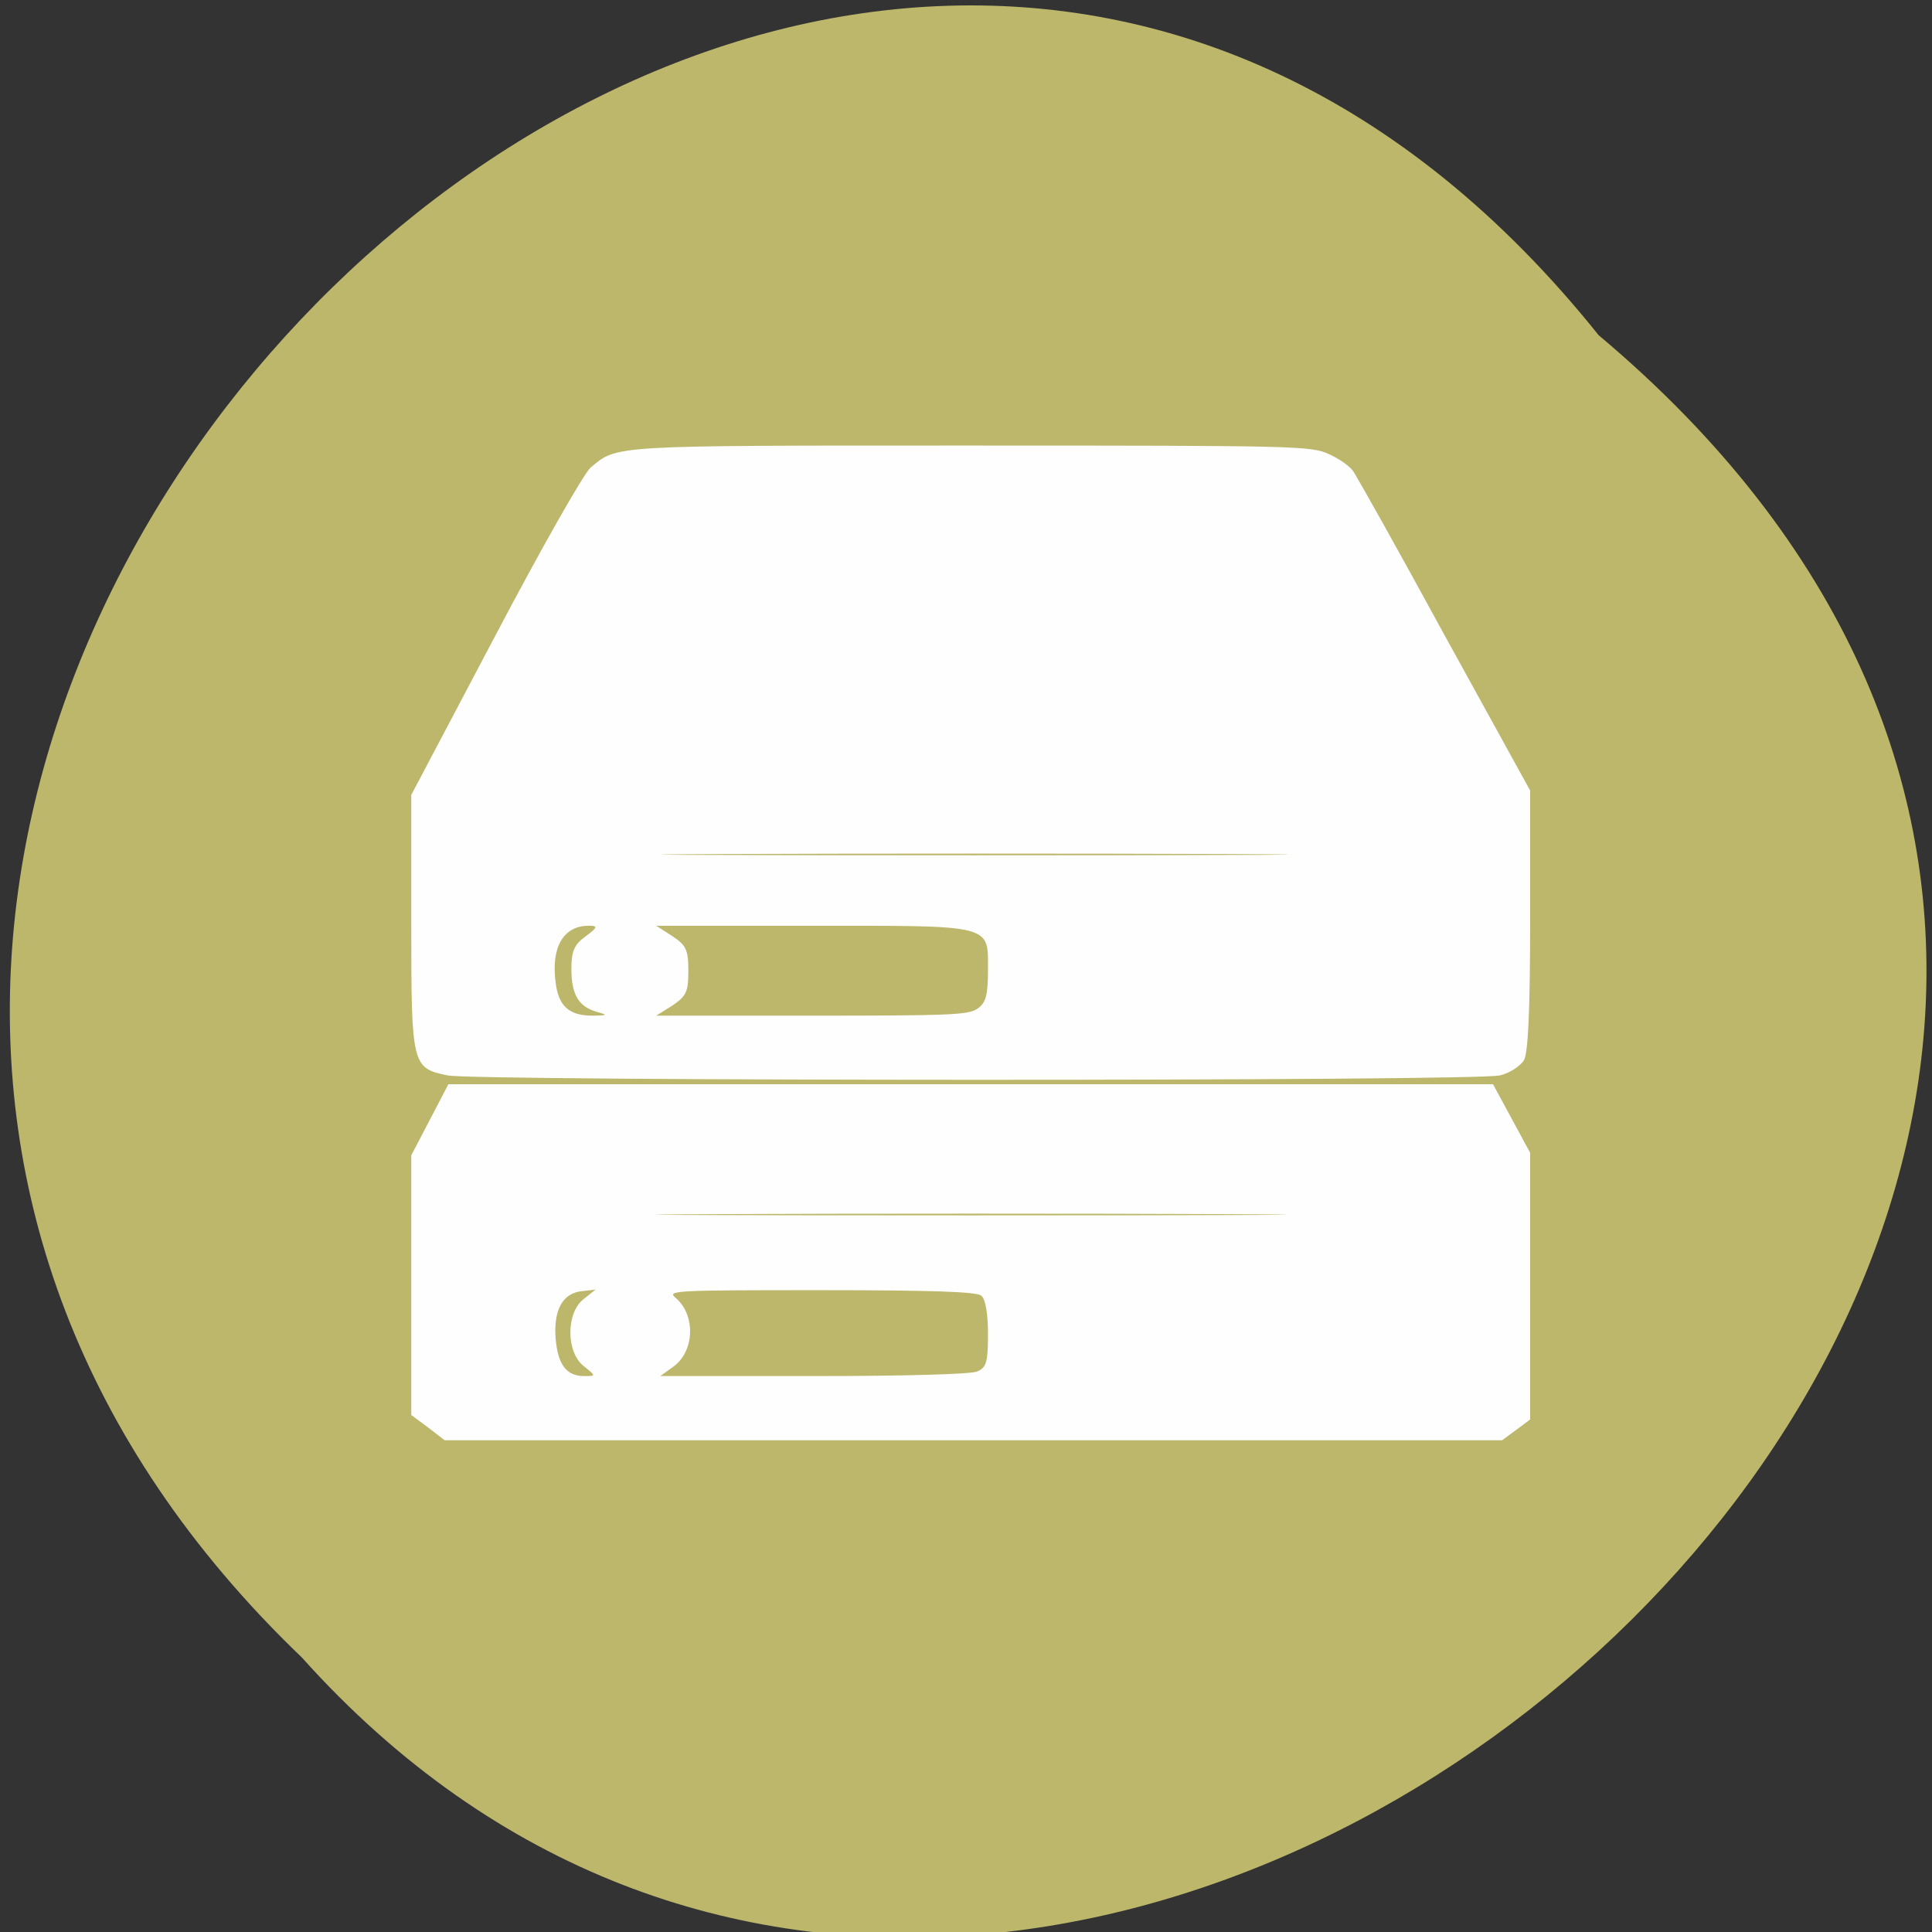 
<svg xmlns="http://www.w3.org/2000/svg" xmlns:xlink="http://www.w3.org/1999/xlink" width="24px" height="24px" viewBox="0 0 24 24" version="1.1">
<rect x="0" y="0" width="24" height="24" fill="#333333" stroke="none"/>
<g id="surface1">
<path style=" stroke:none;fill-rule:nonzero;fill:rgb(74.118%,71.765%,41.961%);fill-opacity:1;" d="M 19.859 4.164 C 10.109 -8.016 -7.496 9.812 3.75 20.59 C 13.43 31.391 32.211 14.535 19.859 4.164 Z M 19.859 4.164 "/>
<path style=" stroke:none;fill-rule:nonzero;fill:rgb(99.608%,99.608%,99.608%);fill-opacity:1;" d="M 5.32 17.734 L 5.109 17.578 L 5.109 14.352 L 5.57 13.469 L 18.547 13.469 L 19.008 14.32 L 19.008 17.633 L 18.836 17.762 L 18.66 17.891 L 5.523 17.891 Z M 7.25 16.969 C 7.031 16.797 7.031 16.312 7.246 16.141 L 7.398 16.02 L 7.23 16.039 C 6.992 16.062 6.875 16.27 6.902 16.625 C 6.93 16.953 7.035 17.094 7.258 17.094 C 7.406 17.094 7.406 17.094 7.25 16.969 Z M 12.133 17.039 C 12.254 16.992 12.273 16.922 12.273 16.57 C 12.273 16.32 12.242 16.133 12.188 16.094 C 12.125 16.047 11.586 16.027 10.191 16.027 C 8.375 16.027 8.285 16.031 8.391 16.121 C 8.648 16.336 8.629 16.797 8.355 16.984 L 8.203 17.094 L 10.102 17.094 C 11.273 17.094 12.051 17.07 12.133 17.039 Z M 15.234 15.082 C 13.488 15.074 10.633 15.074 8.887 15.082 C 7.141 15.09 8.57 15.098 12.062 15.098 C 15.551 15.098 16.977 15.09 15.234 15.082 Z M 5.559 13.359 C 5.117 13.266 5.109 13.242 5.109 11.477 L 5.109 9.875 L 6.148 7.906 C 6.719 6.82 7.254 5.879 7.336 5.809 C 7.676 5.527 7.555 5.535 12.074 5.535 C 16.113 5.535 16.289 5.539 16.508 5.641 C 16.629 5.695 16.766 5.789 16.809 5.852 C 16.852 5.914 17.367 6.828 17.945 7.891 L 19.008 9.82 L 19.008 11.43 C 19.008 12.52 18.984 13.086 18.93 13.172 C 18.883 13.246 18.75 13.332 18.633 13.359 C 18.359 13.434 5.887 13.43 5.559 13.359 Z M 7.402 12.566 C 7.184 12.5 7.098 12.348 7.098 12.035 C 7.098 11.816 7.133 11.734 7.273 11.633 C 7.43 11.516 7.43 11.5 7.312 11.5 C 7 11.5 6.844 11.766 6.902 12.203 C 6.938 12.504 7.074 12.621 7.375 12.617 C 7.551 12.613 7.555 12.609 7.402 12.566 Z M 12.141 12.531 C 12.246 12.461 12.273 12.363 12.273 12.055 C 12.273 11.477 12.359 11.5 10.055 11.5 L 8.152 11.5 L 8.352 11.629 C 8.523 11.742 8.551 11.797 8.551 12.062 C 8.551 12.324 8.523 12.375 8.352 12.492 L 8.152 12.617 L 10.082 12.617 C 11.781 12.617 12.031 12.609 12.141 12.531 Z M 15.273 10.609 C 13.551 10.602 10.711 10.602 8.961 10.609 C 7.215 10.617 8.625 10.625 12.094 10.625 C 15.566 10.625 16.996 10.617 15.273 10.609 Z M 15.273 10.609 "/>
</g>
</svg>
